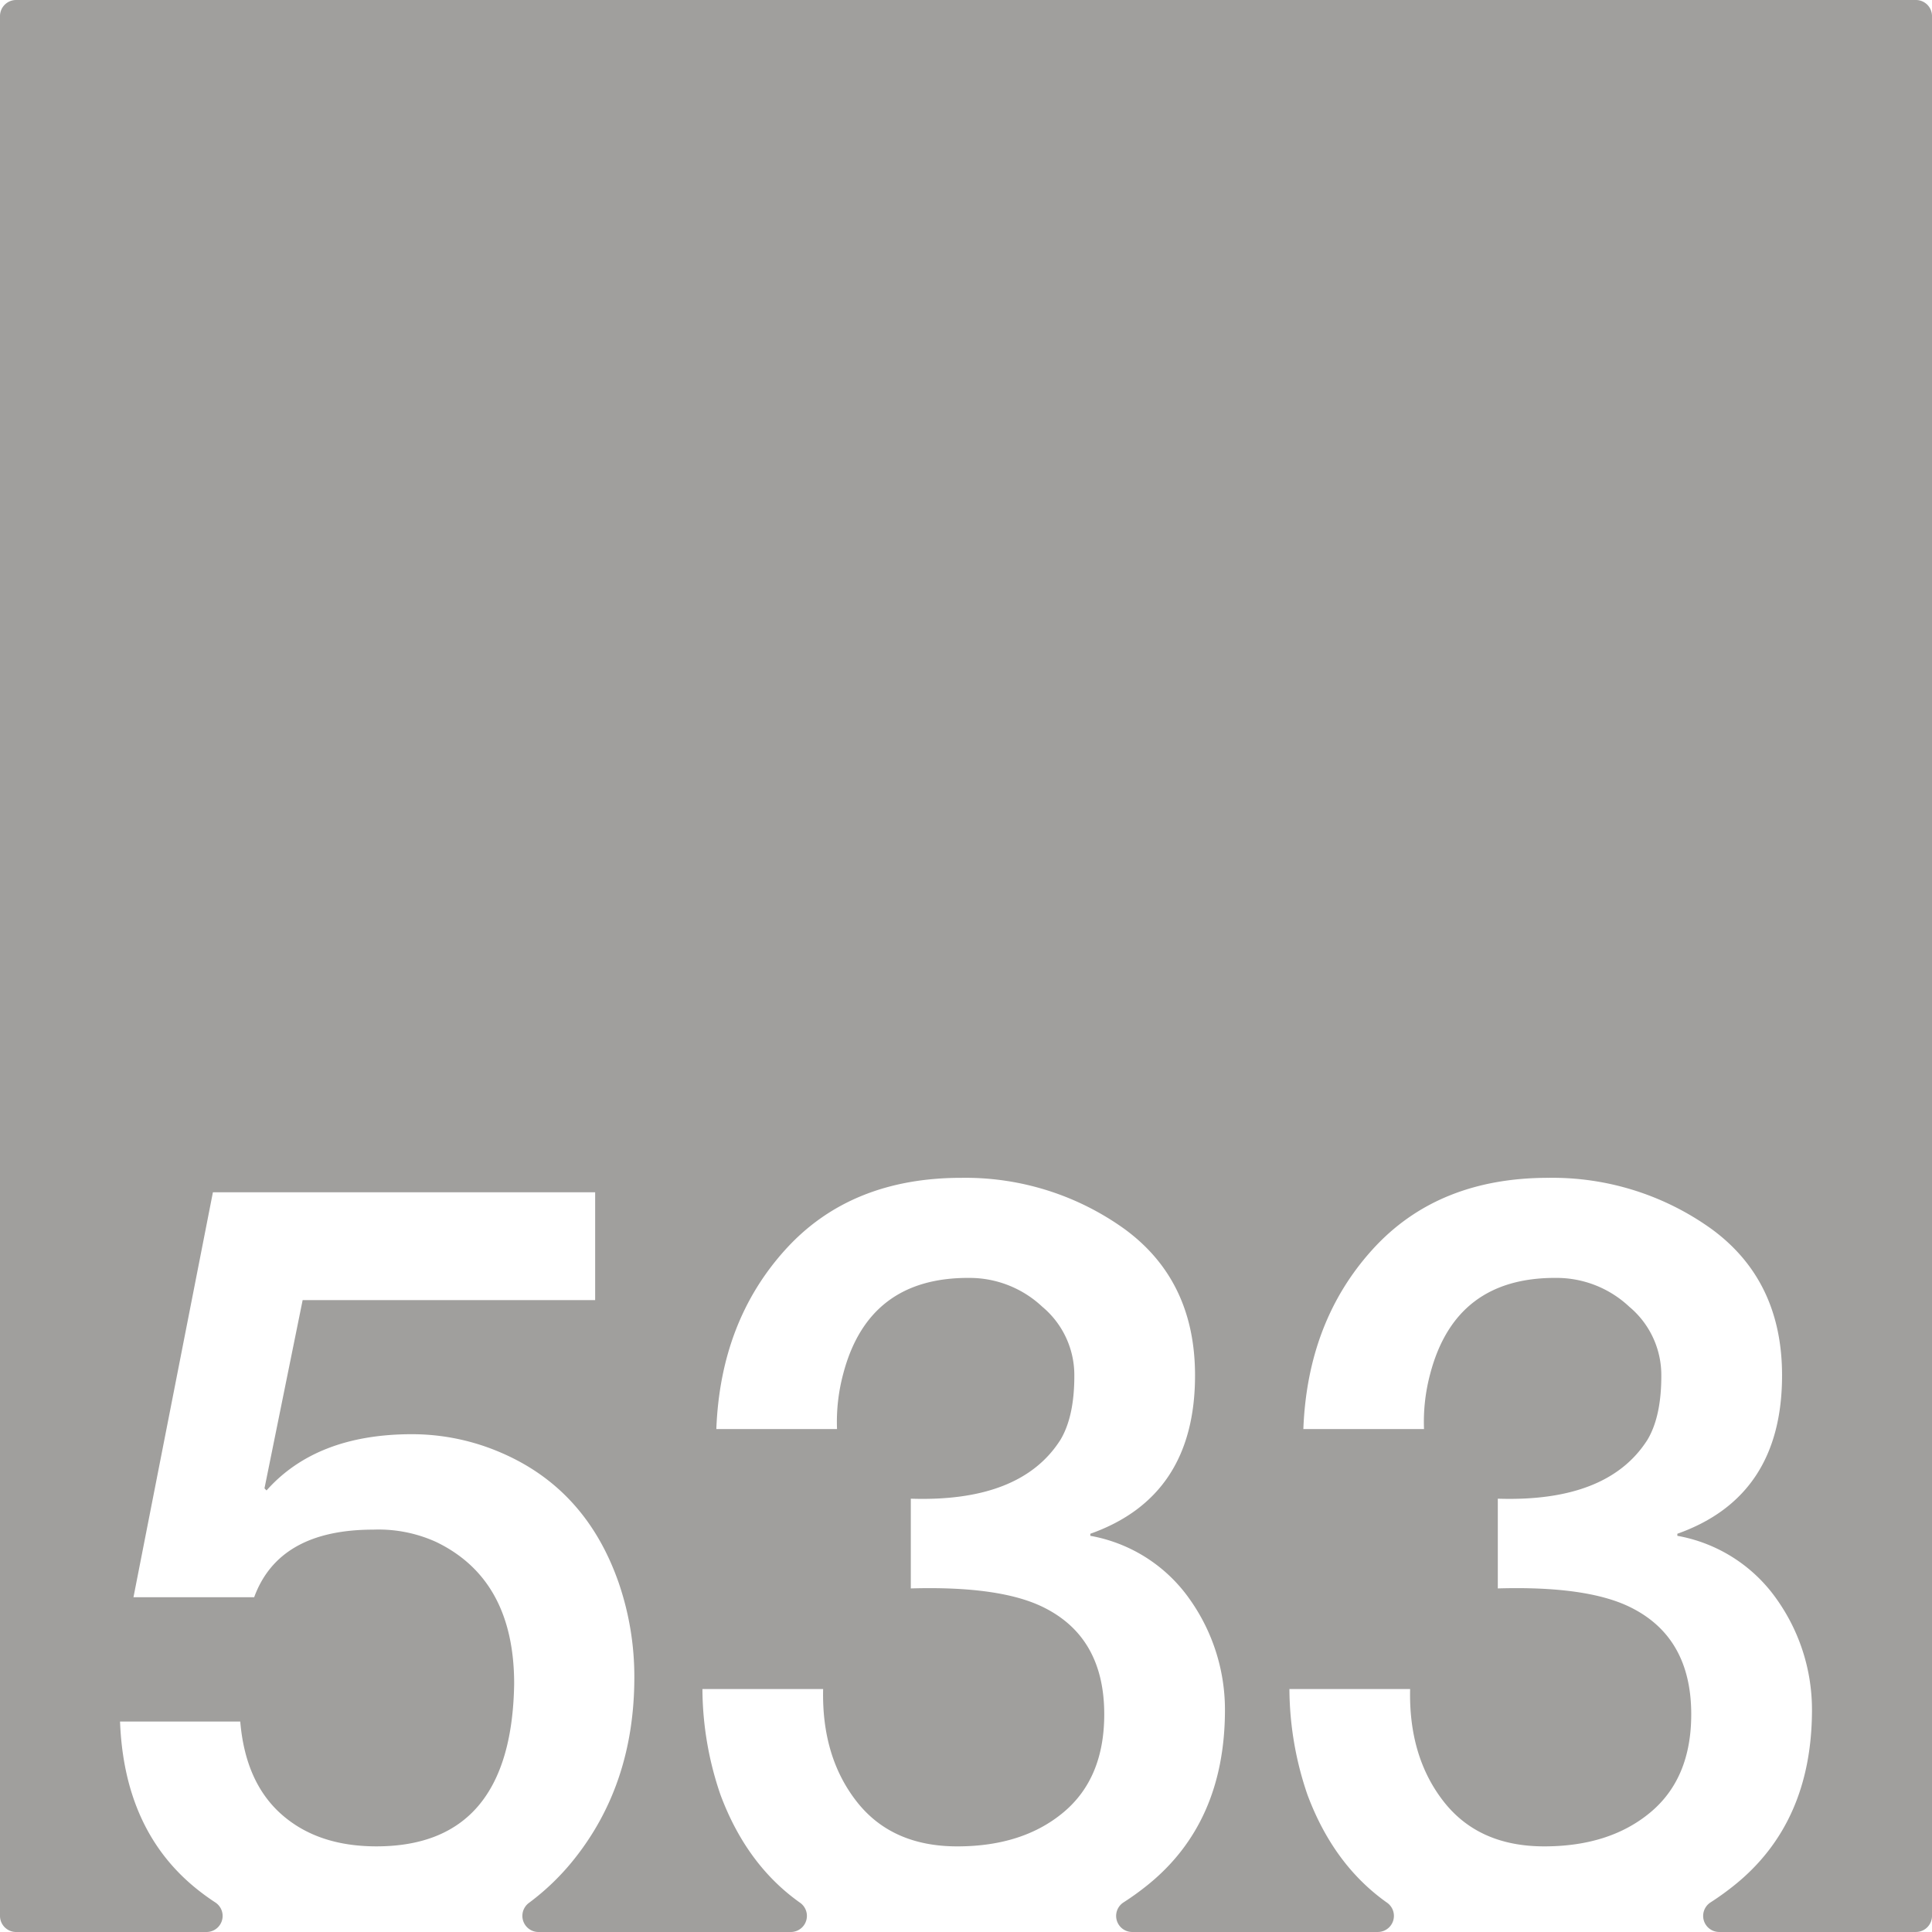 <svg xmlns="http://www.w3.org/2000/svg" width="120mm" height="120mm" viewBox="0 0 340.158 340.157">
  <g id="Zimmernummer">
      <g id="Z-03-533-E">
        <path fill="#A09f9d" stroke="none" d="M337.323,0H2.835A2.835,2.835,0,0,0,0,2.835V337.323a2.834,2.834,0,0,0,2.834,2.834H36.368a2.831,2.831,0,0,0,1.524-5.215q-1.722-1.125-3.317-2.413Q21.861,322.266,21.134,303.1H42.3q.9,10.717,7.266,16.348t16.71,5.631q23.793,0,24.249-28.609,0-18.344-13.713-24.975a24.512,24.512,0,0,0-11.08-2.18q-16.621,0-20.981,11.9H23.5l13.986-71.294h67.3V228.9h-51.5l-6.721,33.149.364.364q8.809-9.9,25.611-9.9a39.51,39.51,0,0,1,15.713,3.27q14.985,6.448,20.707,22.977a50.892,50.892,0,0,1,2.725,16.529q0,18.711-10.536,31.969a42.77,42.77,0,0,1-8.055,7.8,2.839,2.839,0,0,0,1.728,5.1h44.416a2.835,2.835,0,0,0,1.6-5.172q-9.389-6.654-13.987-18.985a57.918,57.918,0,0,1-3.178-18.619h21.252q-.273,11.9,5.9,19.8t17.711,7.9q11.532,0,18.709-6t7.174-17.255q0-13.623-10.807-18.891-7.629-3.724-23.25-3.27v-15.8q19.345.634,26.338-10.354,2.453-4.086,2.451-11.262a15.676,15.676,0,0,0-5.63-12.17,18.692,18.692,0,0,0-12.9-5.085q-17.71-.09-22.16,16.892a32.61,32.61,0,0,0-1.09,9.718H126.122q.726-18.981,12.17-31.606t30.971-12.624a47.988,47.988,0,0,1,28.7,8.992q12.443,9.081,12.441,25.793,0,21.342-18.435,27.881v.364a27.2,27.2,0,0,1,17.437,11.08,33.6,33.6,0,0,1,6.266,19.8q-.091,19.707-13.623,30.606a48.838,48.838,0,0,1-4.248,3.064,2.828,2.828,0,0,0,1.546,5.2H242.59a2.835,2.835,0,0,0,1.6-5.172Q234.8,328.331,230.2,316a57.946,57.946,0,0,1-3.178-18.619h21.252q-.272,11.9,5.9,19.8t17.711,7.9q11.531,0,18.709-6t7.173-17.255q0-13.623-10.806-18.891-7.629-3.724-23.25-3.27v-15.8q19.344.634,26.338-10.354,2.451-4.086,2.451-11.262a15.674,15.674,0,0,0-5.631-12.17,18.691,18.691,0,0,0-12.9-5.085q-17.711-.09-22.161,16.892a32.609,32.609,0,0,0-1.089,9.718H229.476q.726-18.981,12.17-31.606t30.97-12.624a47.984,47.984,0,0,1,28.7,8.992q12.443,9.081,12.442,25.793,0,21.342-18.436,27.881v.364a27.2,27.2,0,0,1,17.438,11.08,33.6,33.6,0,0,1,6.265,19.8q-.09,19.707-13.623,30.606a48.976,48.976,0,0,1-4.247,3.064,2.828,2.828,0,0,0,1.546,5.2h34.623a2.835,2.835,0,0,0,2.835-2.835V2.835A2.835,2.835,0,0,0,337.323,0Z"/>
      </g>
    </g>
</svg>
